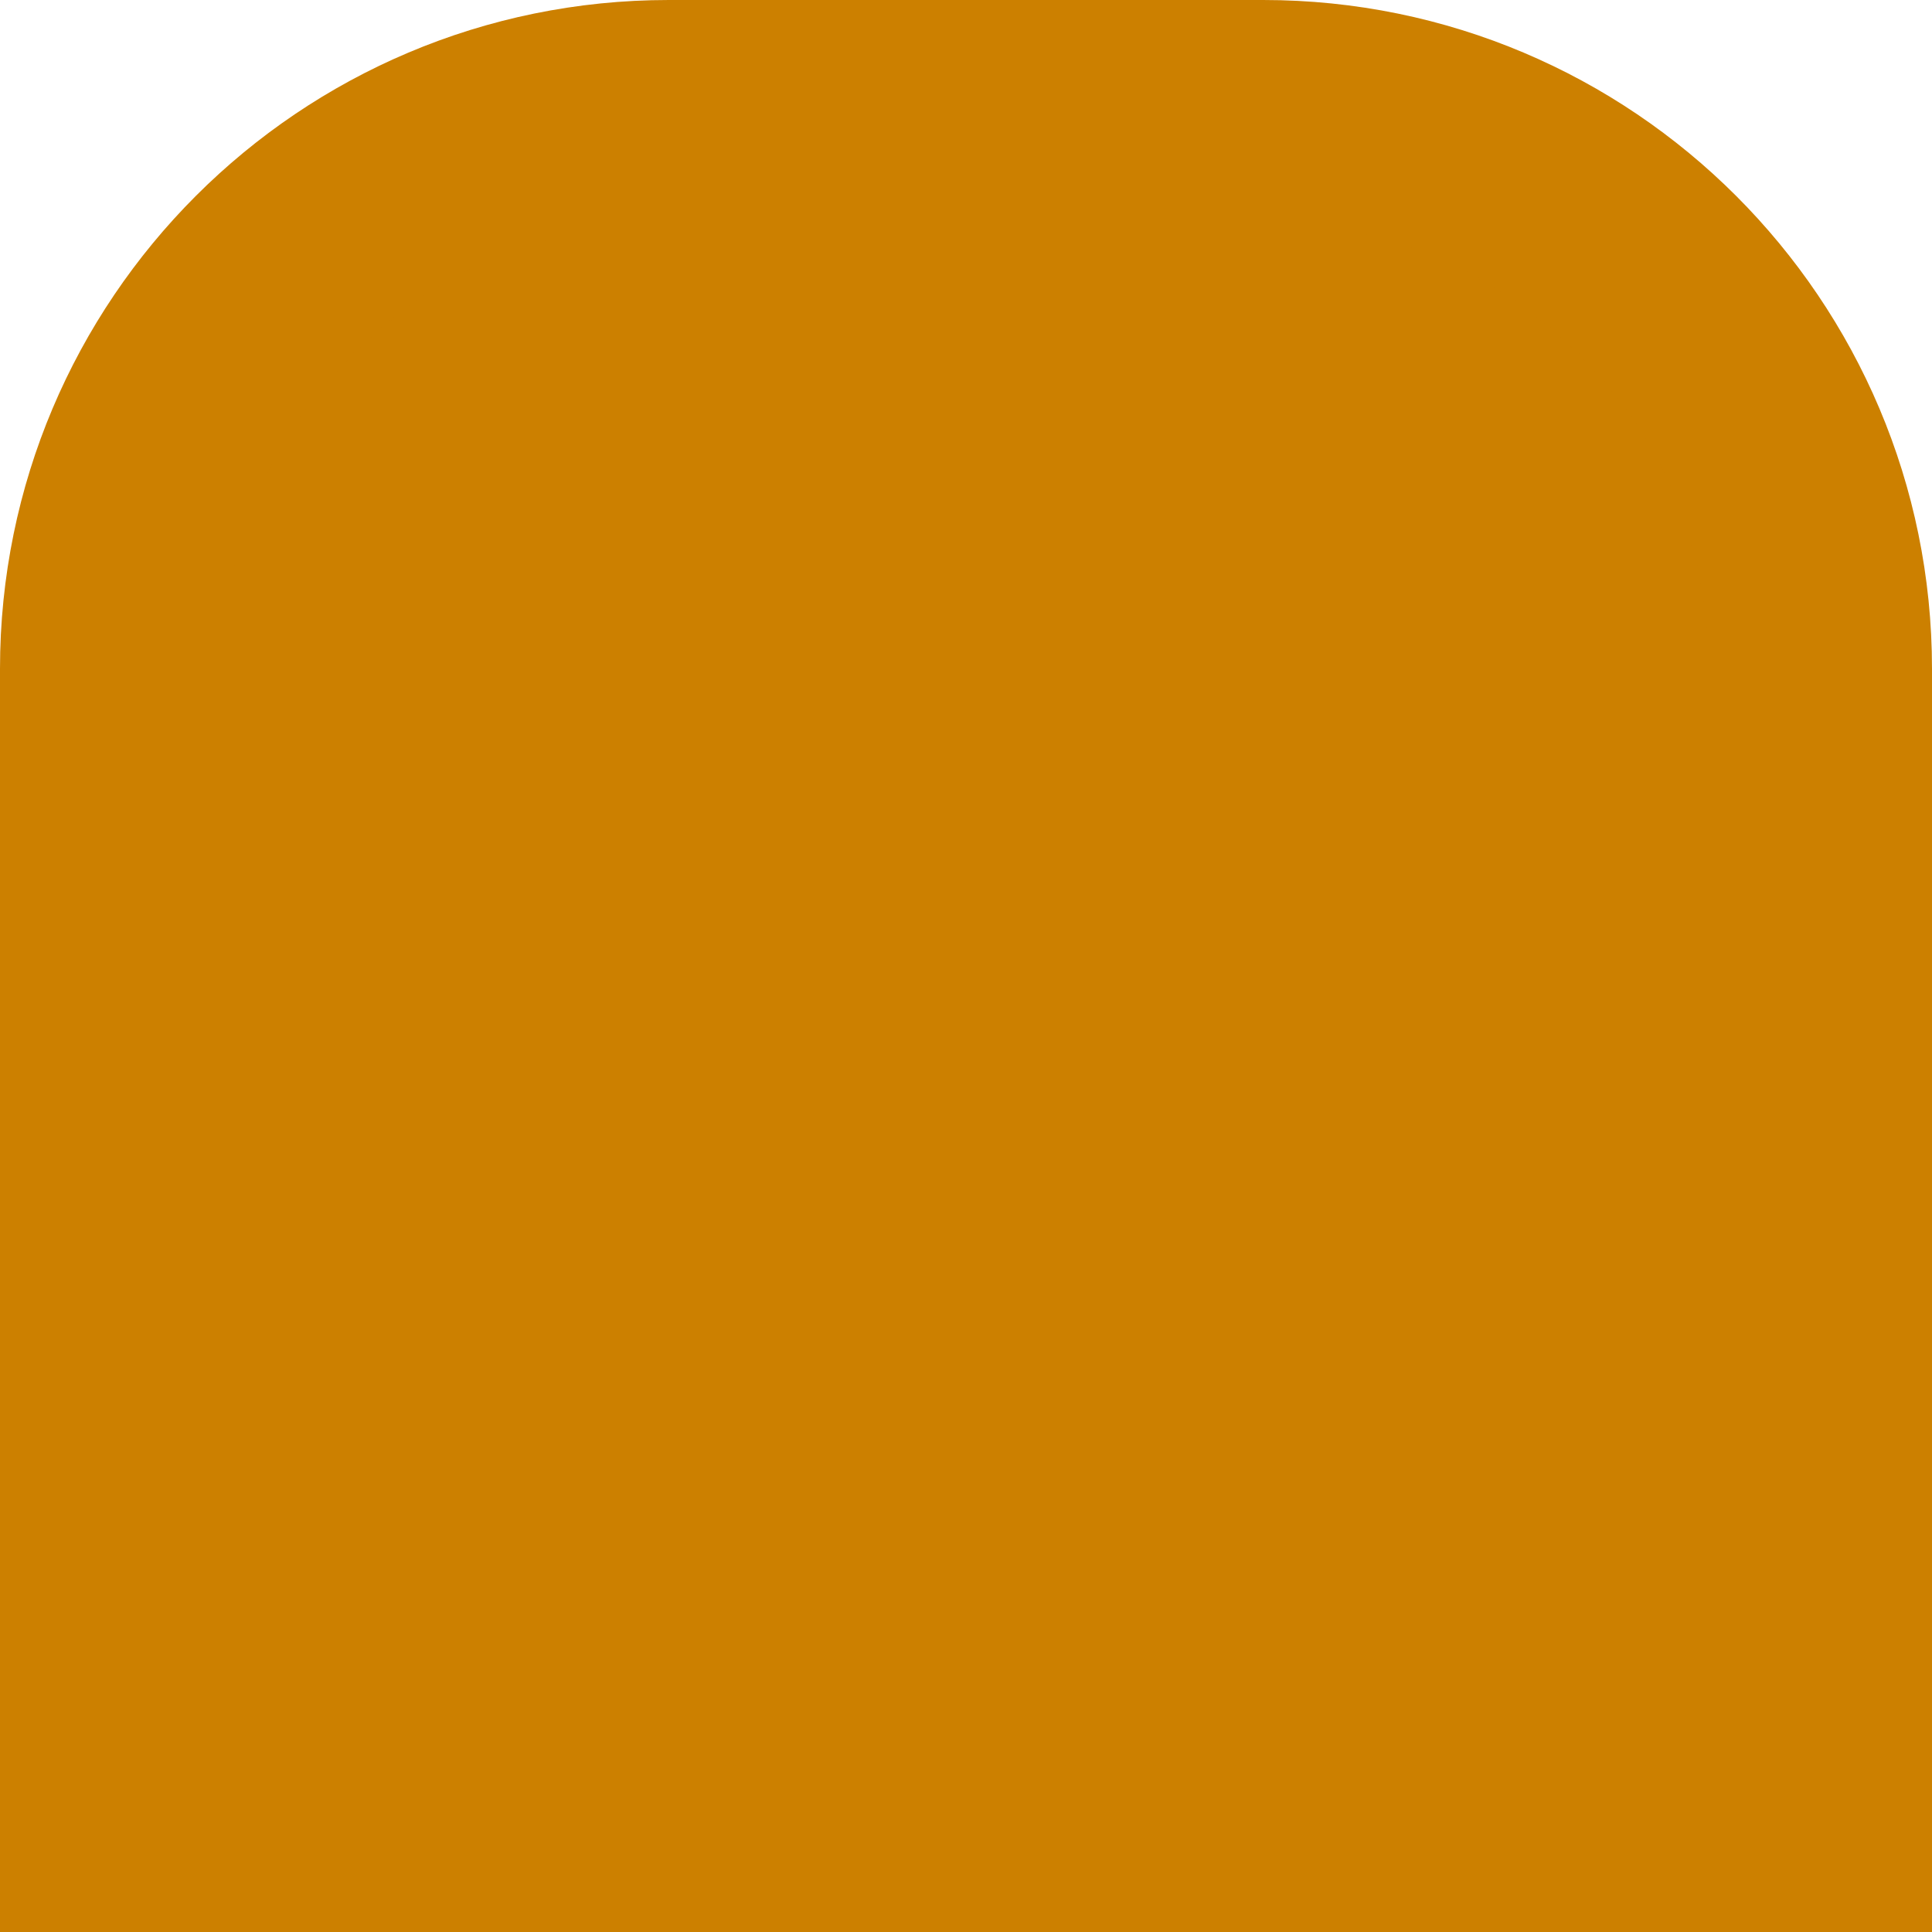 <svg width="26" height="26" viewBox="0 0 26 26" fill="none" xmlns="http://www.w3.org/2000/svg">
<path d="M23 24.5H24.5V23V9C24.5 4.858 21.142 1.5 17 1.5H9C4.858 1.5 1.5 4.858 1.5 9V23V24.5H3H23Z" fill="#CC8000" stroke="#CC8000" stroke-width="3"/>
</svg>

